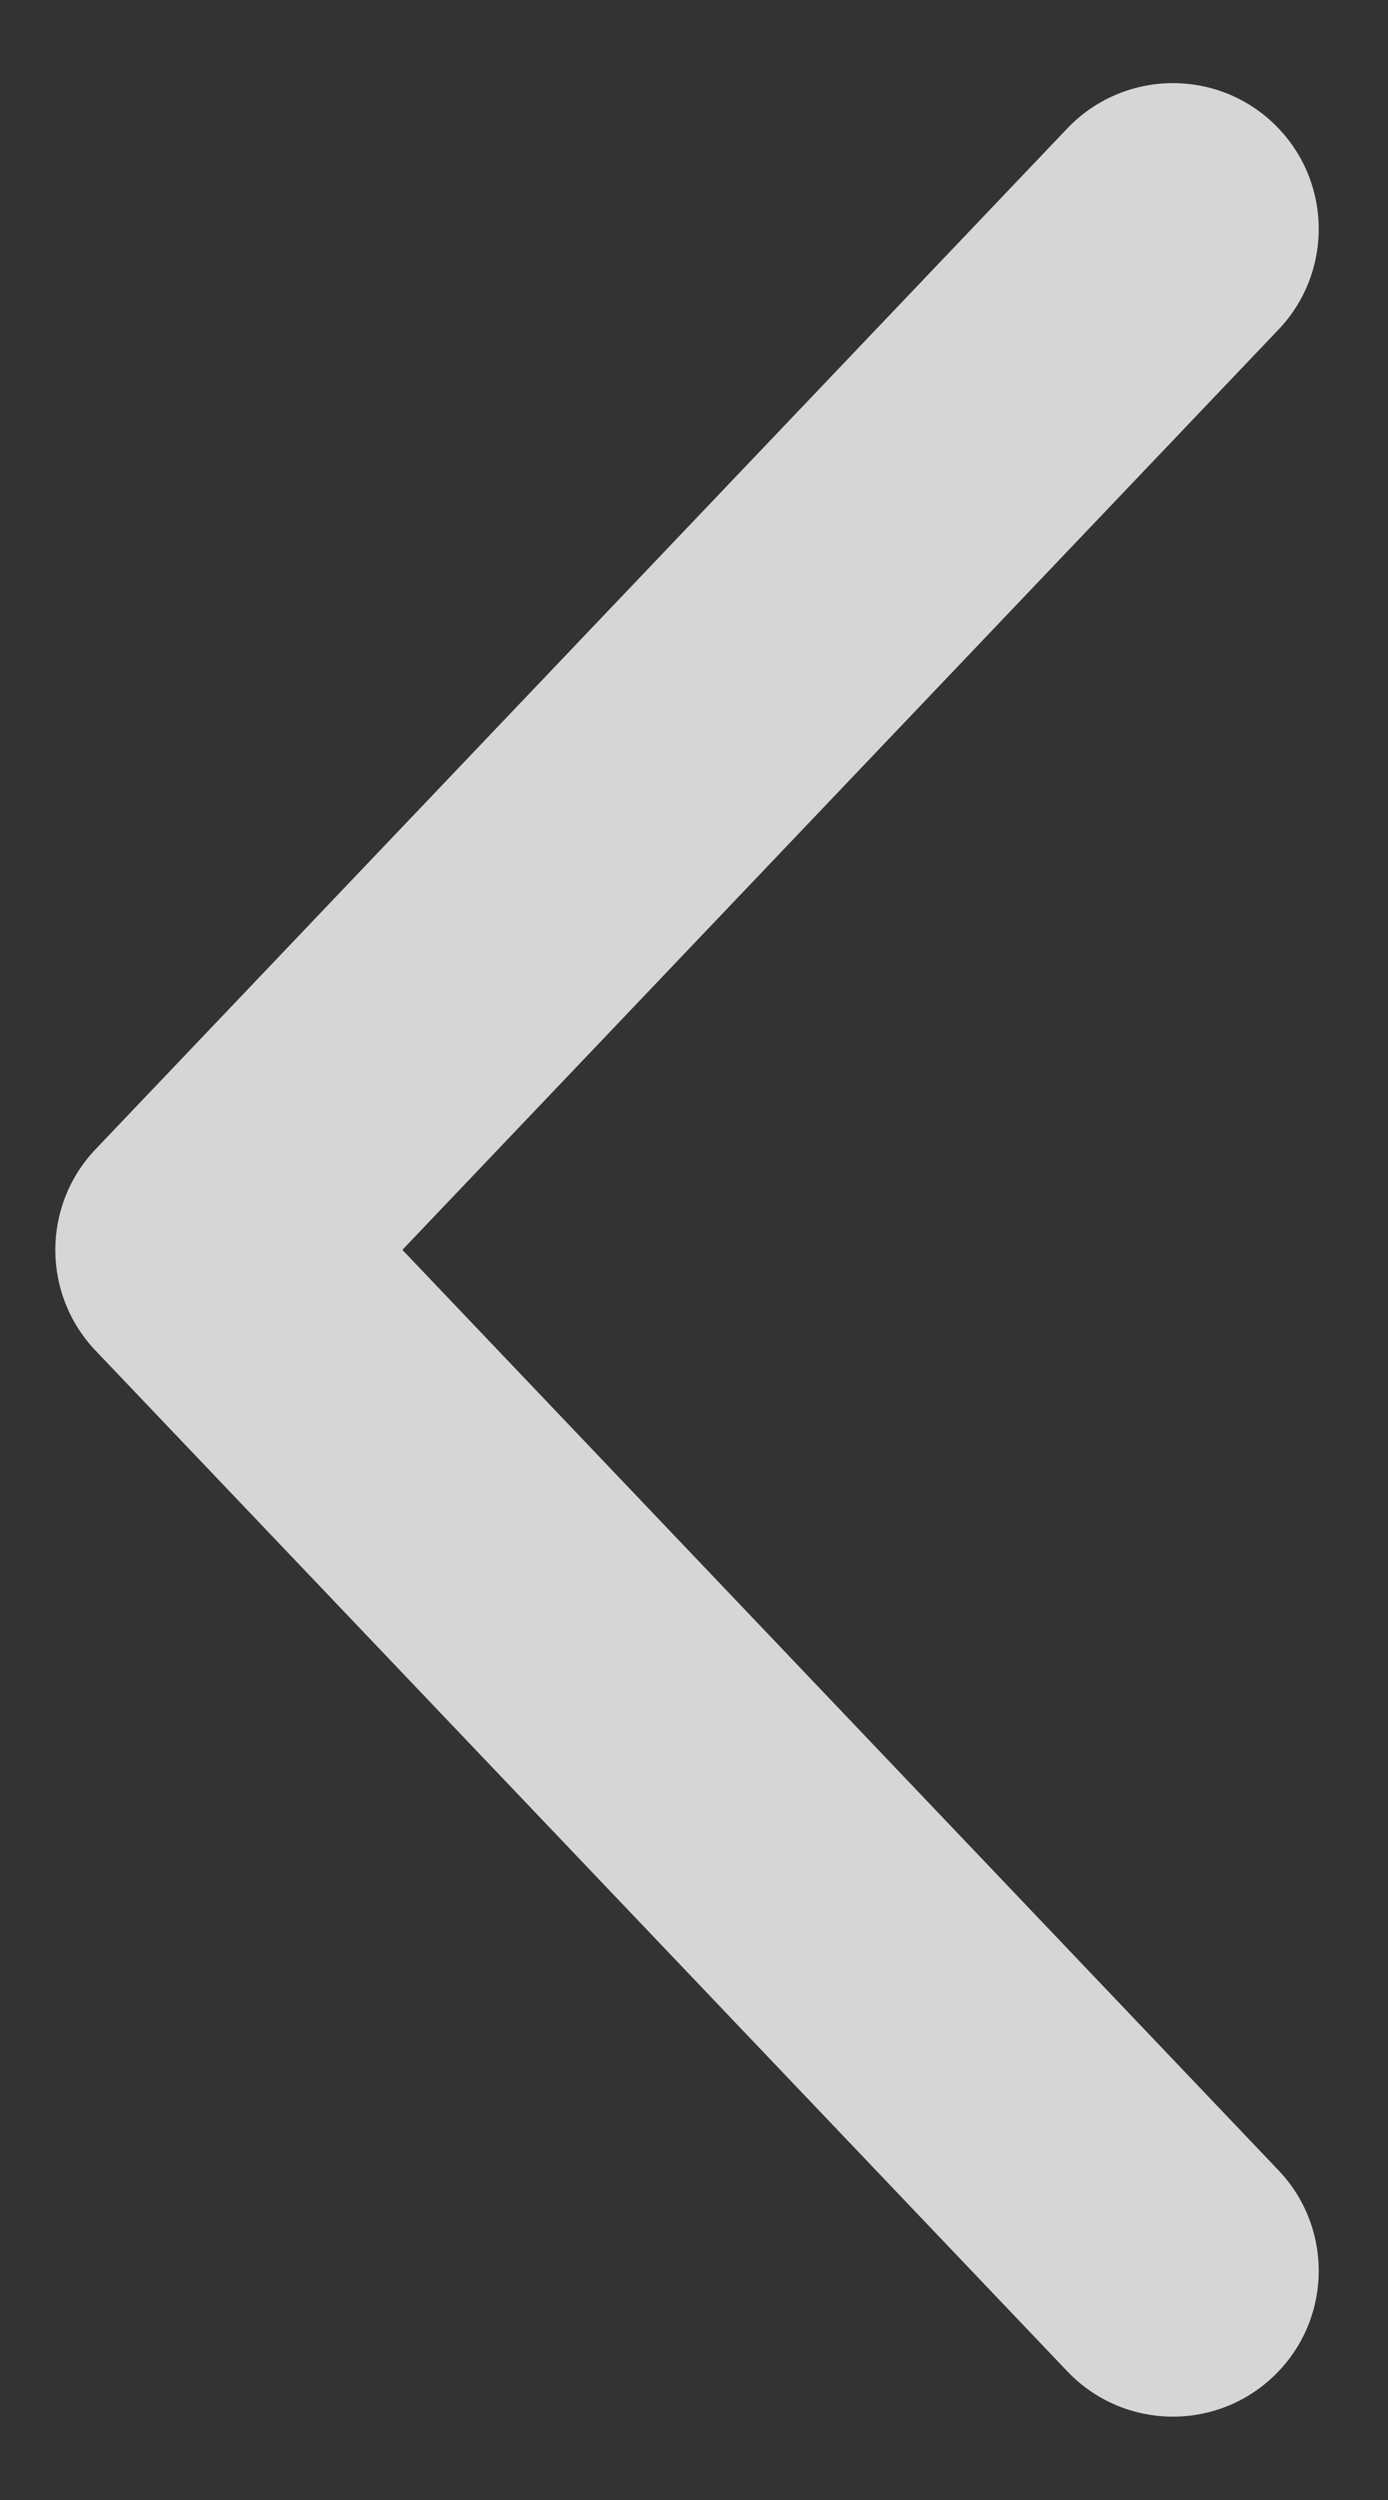 <svg width="10" height="18" viewBox="0 0 10 18" fill="none" xmlns="http://www.w3.org/2000/svg">
<rect x="0" y="0" width="10" height="18" fill="#333333" stroke="none"/>
<path d="M9.175 17.11C8.755 17.51 8.09 17.494 7.69 17.074L0.688 9.724C0.302 9.318 0.302 8.681 0.688 8.275L7.69 0.924C8.09 0.505 8.755 0.488 9.175 0.888C9.595 1.288 9.611 1.953 9.211 2.373L2.899 8.999L9.211 15.626C9.611 16.046 9.595 16.71 9.175 17.11Z" fill="white" fill-opacity="0.8"/>
</svg>
